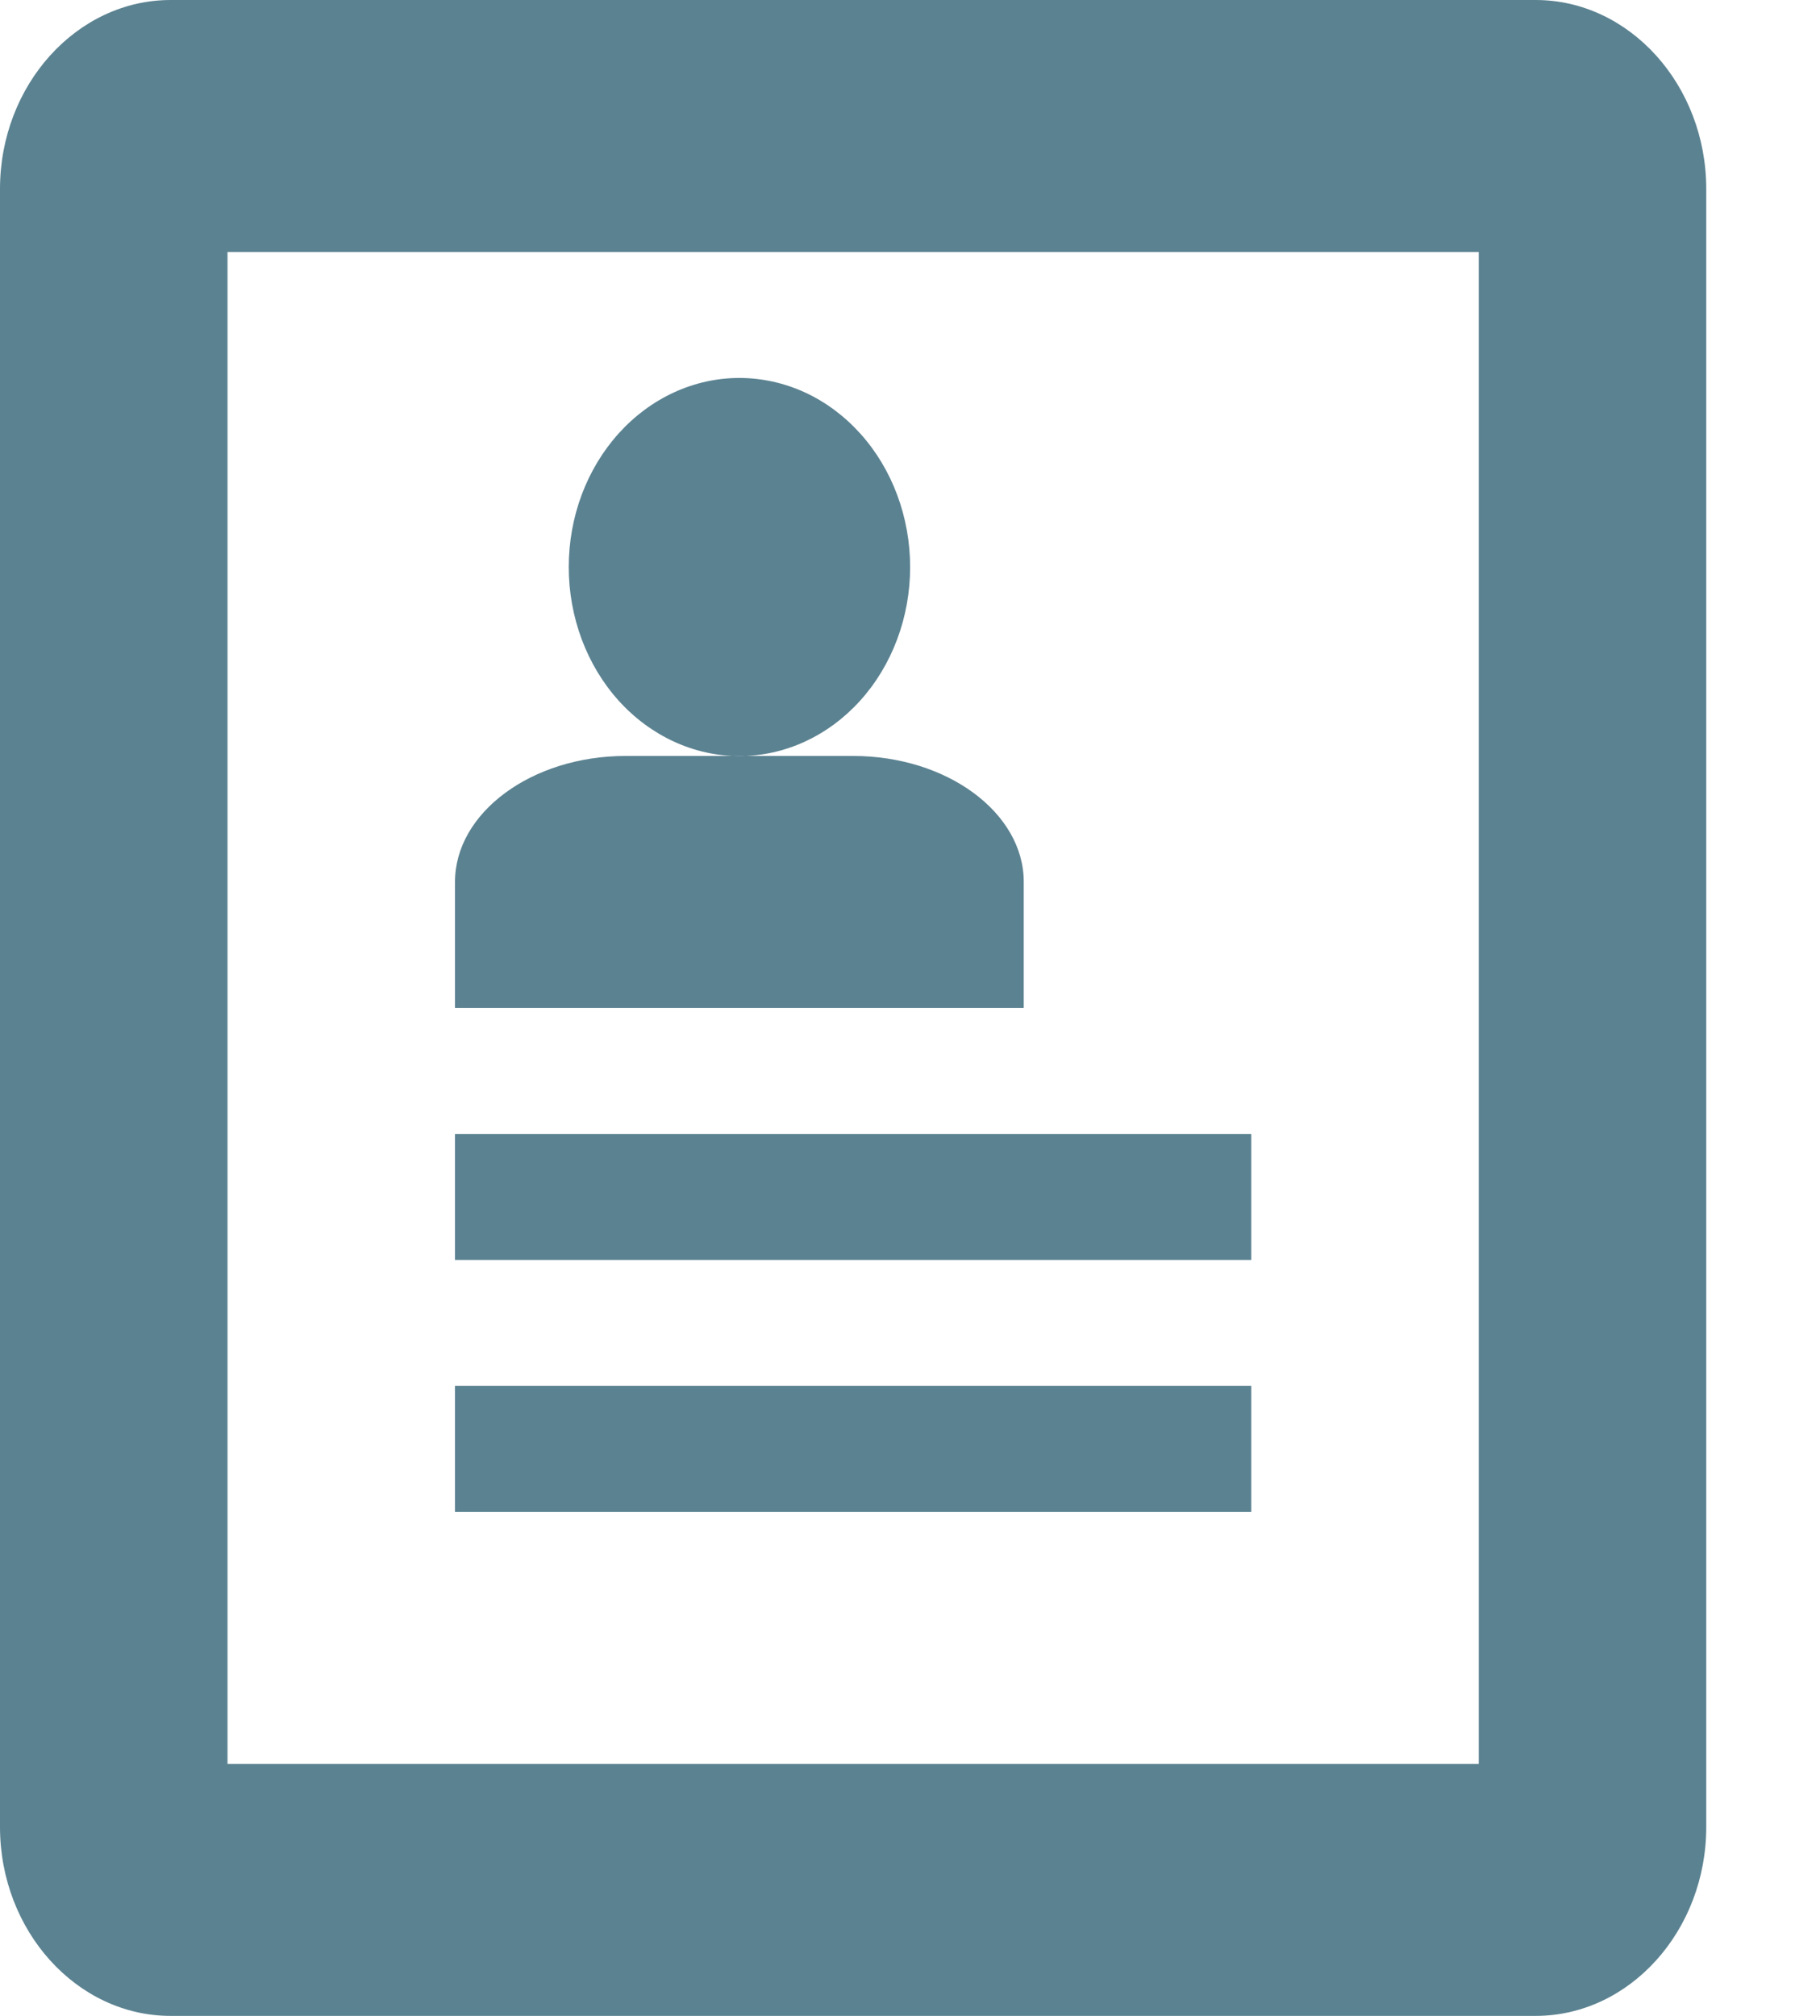 <svg width="28" height="31" viewBox="0 0 28 31" fill="none" xmlns="http://www.w3.org/2000/svg">
<path d="M23.625 0H2.625C1.181 0 0 1.308 0 2.906V28.094C0 29.692 1.181 31 2.625 31H23.625C25.069 31 26.25 29.692 26.25 28.094V2.906C26.25 1.308 25.069 0 23.625 0ZM22.75 27.125H3.5V3.875H22.75V27.125ZM7 17.438H19.25V19.375H7V17.438ZM7 21.312H19.25V23.25H7V21.312ZM8.75 8.719C8.75 8.337 8.818 7.959 8.95 7.606C9.082 7.254 9.276 6.933 9.52 6.663C9.764 6.393 10.053 6.179 10.372 6.033C10.69 5.887 11.032 5.812 11.377 5.812C11.722 5.813 12.063 5.888 12.382 6.034C12.7 6.18 12.989 6.395 13.233 6.665C13.477 6.935 13.67 7.255 13.802 7.608C13.934 7.961 14.002 8.339 14.002 8.721C14.002 9.492 13.725 10.231 13.232 10.776C12.739 11.321 12.071 11.627 11.375 11.627C10.679 11.627 10.011 11.32 9.518 10.775C9.026 10.229 8.75 9.49 8.75 8.719ZM13.125 11.625H9.625C8.181 11.625 7 12.497 7 13.562V15.5H15.75V13.562C15.75 12.497 14.569 11.625 13.125 11.625Z" fill="#5B8291"/>
</svg>
